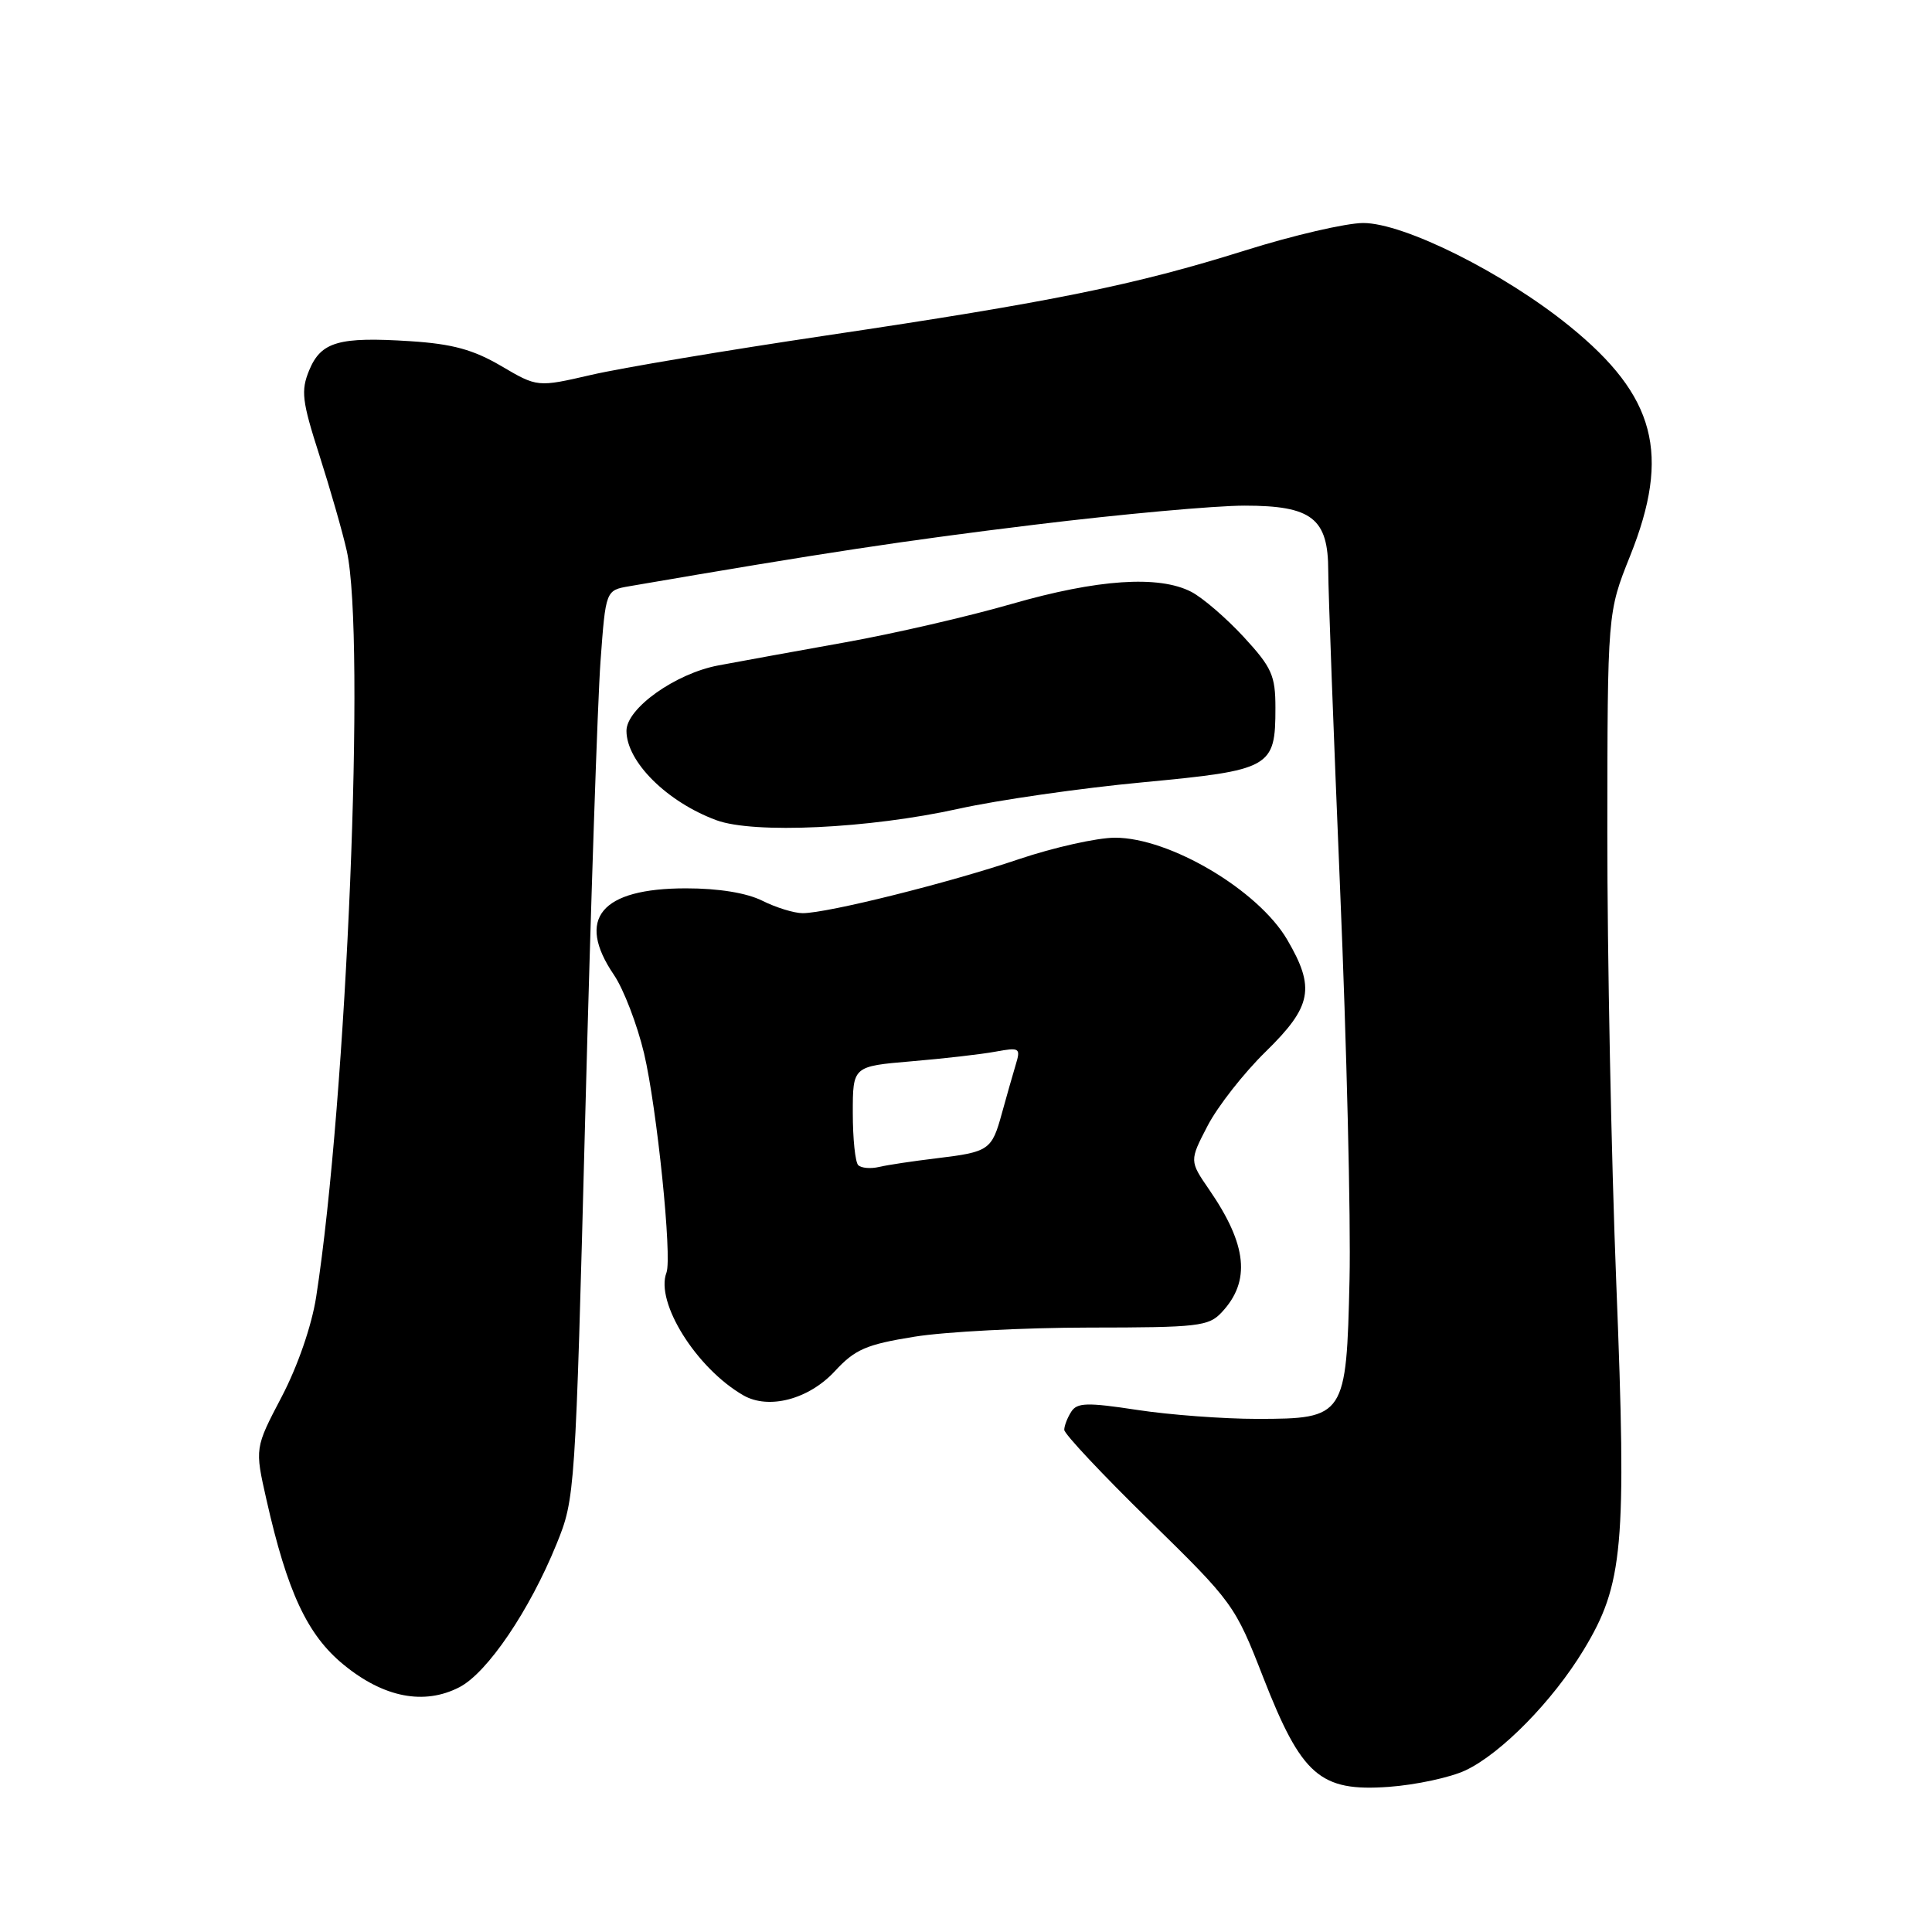 <?xml version="1.0" encoding="UTF-8" standalone="no"?>
<!DOCTYPE svg PUBLIC "-//W3C//DTD SVG 1.1//EN" "http://www.w3.org/Graphics/SVG/1.1/DTD/svg11.dtd" >
<svg xmlns="http://www.w3.org/2000/svg" xmlns:xlink="http://www.w3.org/1999/xlink" version="1.1" viewBox="0 0 256 256">
 <g >
 <path fill="currentColor"
d=" M 194.21 234.57 C 198.93 232.33 205.74 225.39 209.83 218.64 C 215.11 209.92 215.55 205.01 214.17 170.16 C 213.50 153.30 212.97 126.37 212.98 110.33 C 213.00 81.15 213.00 81.15 216.00 73.66 C 221.40 60.16 219.39 52.49 208.00 43.24 C 199.32 36.18 186.03 29.54 180.62 29.55 C 178.35 29.56 171.32 31.19 165.00 33.18 C 150.39 37.77 139.37 40.01 109.50 44.45 C 96.30 46.41 82.29 48.76 78.36 49.67 C 71.21 51.32 71.21 51.32 66.40 48.49 C 62.69 46.32 59.93 45.57 54.37 45.21 C 44.89 44.60 42.54 45.28 40.97 49.06 C 39.85 51.78 40.01 53.13 42.32 60.32 C 43.76 64.82 45.40 70.53 45.95 73.00 C 48.48 84.36 45.96 145.70 41.89 171.87 C 41.30 175.66 39.45 181.02 37.33 185.07 C 33.76 191.88 33.76 191.88 35.30 198.69 C 38.07 210.97 40.72 216.64 45.53 220.58 C 50.85 224.94 56.20 225.98 60.88 223.56 C 64.57 221.65 70.16 213.42 73.75 204.58 C 76.20 198.56 76.24 197.96 77.55 147.78 C 78.28 119.89 79.19 92.83 79.57 87.64 C 80.26 78.22 80.26 78.22 83.38 77.68 C 109.35 73.22 119.71 71.65 137.15 69.52 C 148.51 68.13 160.99 67.00 164.90 67.00 C 173.84 67.00 176.00 68.68 176.00 75.67 C 176.00 78.24 176.71 97.20 177.57 117.80 C 178.44 138.39 179.00 161.67 178.82 169.52 C 178.41 187.72 178.23 188.00 166.60 188.01 C 162.14 188.01 154.98 187.48 150.67 186.82 C 144.04 185.81 142.71 185.85 141.94 187.07 C 141.44 187.85 141.02 188.93 141.02 189.46 C 141.01 189.99 146.08 195.39 152.29 201.46 C 163.37 212.30 163.65 212.68 167.37 222.23 C 172.47 235.29 174.90 237.42 184.00 236.77 C 187.61 236.51 192.21 235.52 194.21 234.57 Z  M 110.62 181.69 C 113.30 178.79 114.77 178.15 121.17 177.12 C 125.25 176.46 135.66 175.92 144.30 175.91 C 158.80 175.90 160.16 175.75 161.90 173.87 C 165.75 169.75 165.25 164.94 160.24 157.66 C 157.60 153.82 157.60 153.82 160.02 149.16 C 161.35 146.60 164.81 142.18 167.72 139.34 C 173.84 133.35 174.31 130.91 170.56 124.51 C 166.71 117.94 154.99 111.00 147.75 111.00 C 145.37 111.00 139.62 112.29 134.96 113.86 C 125.76 116.98 109.64 121.00 106.36 121.00 C 105.23 121.00 102.82 120.26 101.01 119.35 C 98.91 118.31 95.22 117.71 90.90 117.71 C 79.62 117.71 76.28 121.72 81.35 129.18 C 82.64 131.08 84.43 135.76 85.34 139.57 C 87.05 146.83 89.08 166.63 88.31 168.63 C 86.80 172.56 92.28 181.31 98.50 184.89 C 101.86 186.82 107.17 185.42 110.62 181.69 Z  M 127.00 107.17 C 132.22 106.01 143.22 104.43 151.42 103.66 C 168.44 102.05 169.00 101.73 169.00 93.79 C 169.00 89.50 168.52 88.44 164.80 84.40 C 162.49 81.90 159.37 79.21 157.85 78.42 C 153.55 76.20 145.43 76.75 134.07 80.02 C 128.33 81.68 118.43 83.96 112.07 85.10 C 105.71 86.24 98.11 87.62 95.19 88.17 C 89.50 89.24 82.99 93.87 83.01 96.85 C 83.02 100.94 88.38 106.26 94.92 108.68 C 99.87 110.51 115.14 109.79 127.00 107.17 Z  M 113.72 154.39 C 113.32 153.99 113.00 150.88 113.00 147.48 C 113.00 141.29 113.00 141.29 120.75 140.63 C 125.01 140.27 130.03 139.70 131.90 139.35 C 135.12 138.76 135.27 138.85 134.58 141.11 C 134.18 142.43 133.37 145.30 132.76 147.50 C 131.42 152.40 131.07 152.64 124.10 153.48 C 121.02 153.85 117.59 154.36 116.47 154.63 C 115.35 154.89 114.12 154.78 113.72 154.39 Z "/>
</g>
</svg>